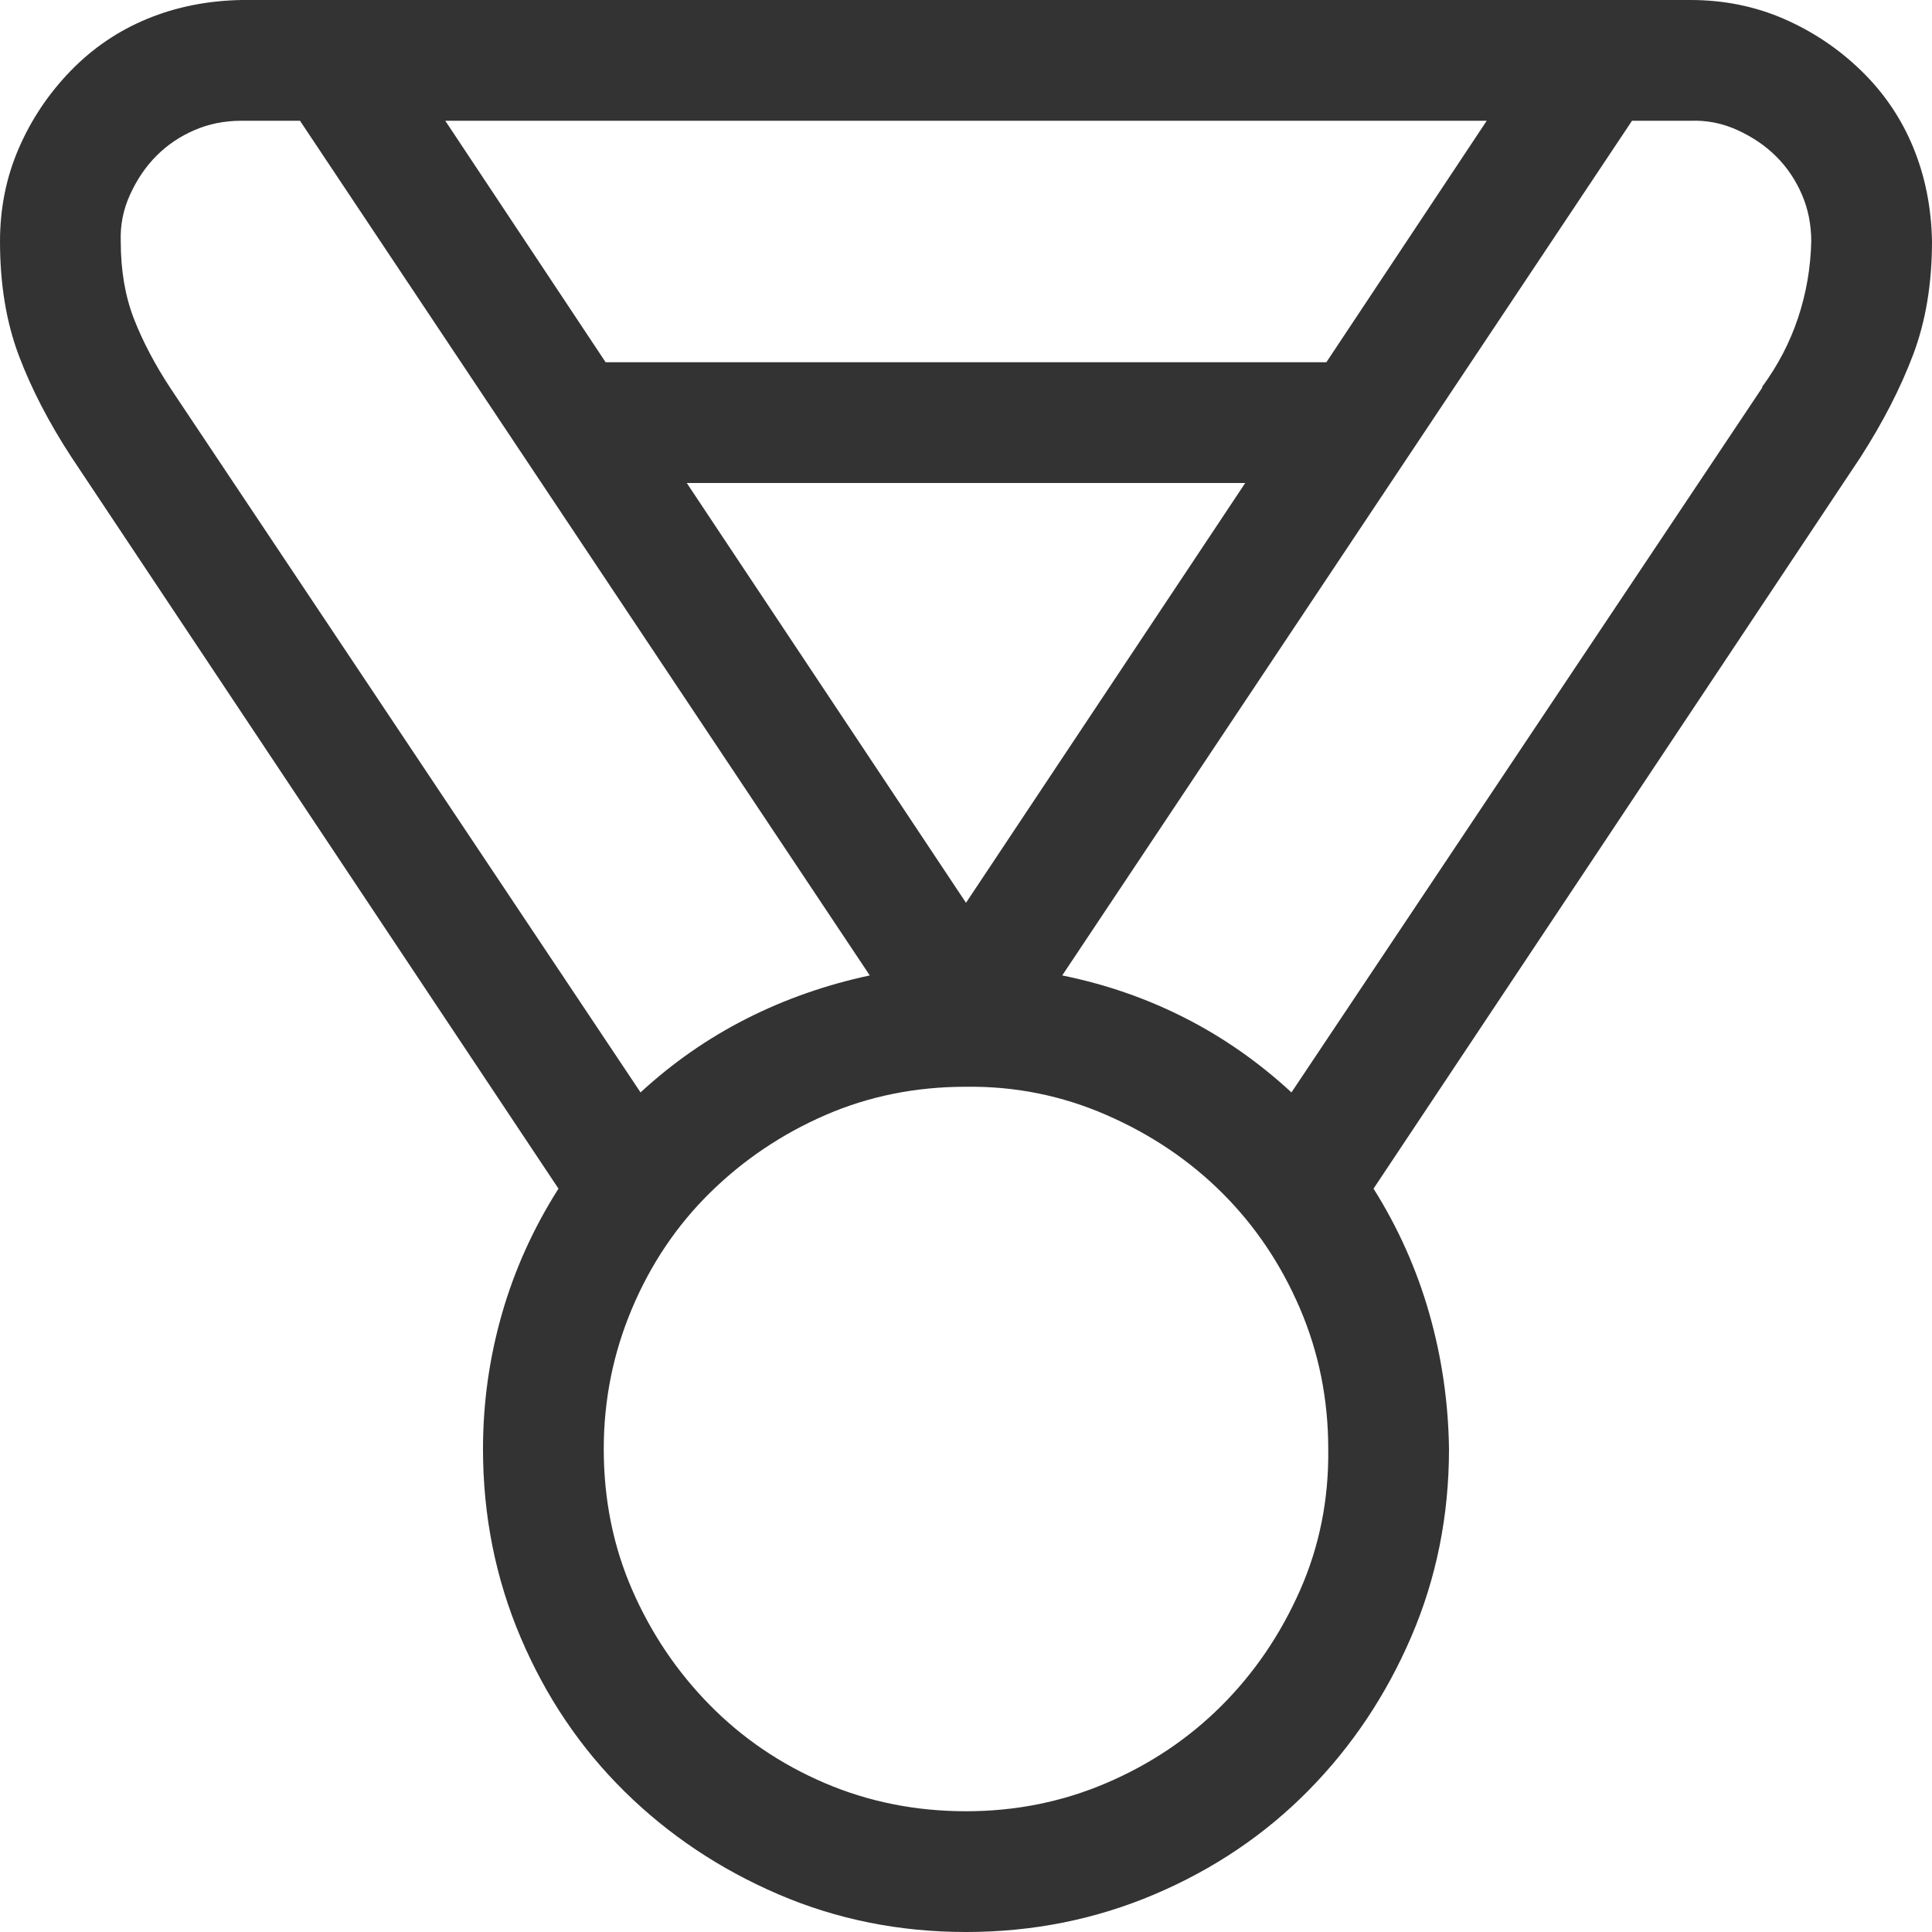 <svg xmlns="http://www.w3.org/2000/svg" viewBox="0 0 2048 2048"><path d="M2048 256q0 67-20 120t-56 109l-516 775q39 62 59 132t21 144q0 106-40 199t-109 163-163 110-200 40q-106 0-199-40t-163-109-110-163-40-200q0-73 20-143t60-133L76 485q-36-55-56-108T0 256q0-53 20-99t55-82 81-55T256 0h1536q53 0 99 20t82 55 55 81 20 100zm-472-128H472l170 256h764l170-256zM728 512l296 445 296-445H728zM128 256q0 46 14 82t39 74l498 746q51-47 112-78t131-46L318 128h-62q-27 0-50 10t-40 27-28 41-10 50zm896 1664q79 0 149-30t122-82 83-122 30-150q0-79-30-149t-82-122-123-83-149-30q-80 0-149 30t-122 82-83 123-30 149q0 80 30 149t82 122 122 83 150 30zm844-1510q25-34 38-73t14-81q0-27-10-50t-27-40-41-28-50-10h-62l-604 906q69 14 130 45t113 79l499-747v-1z" fill="#333333"></path></svg>